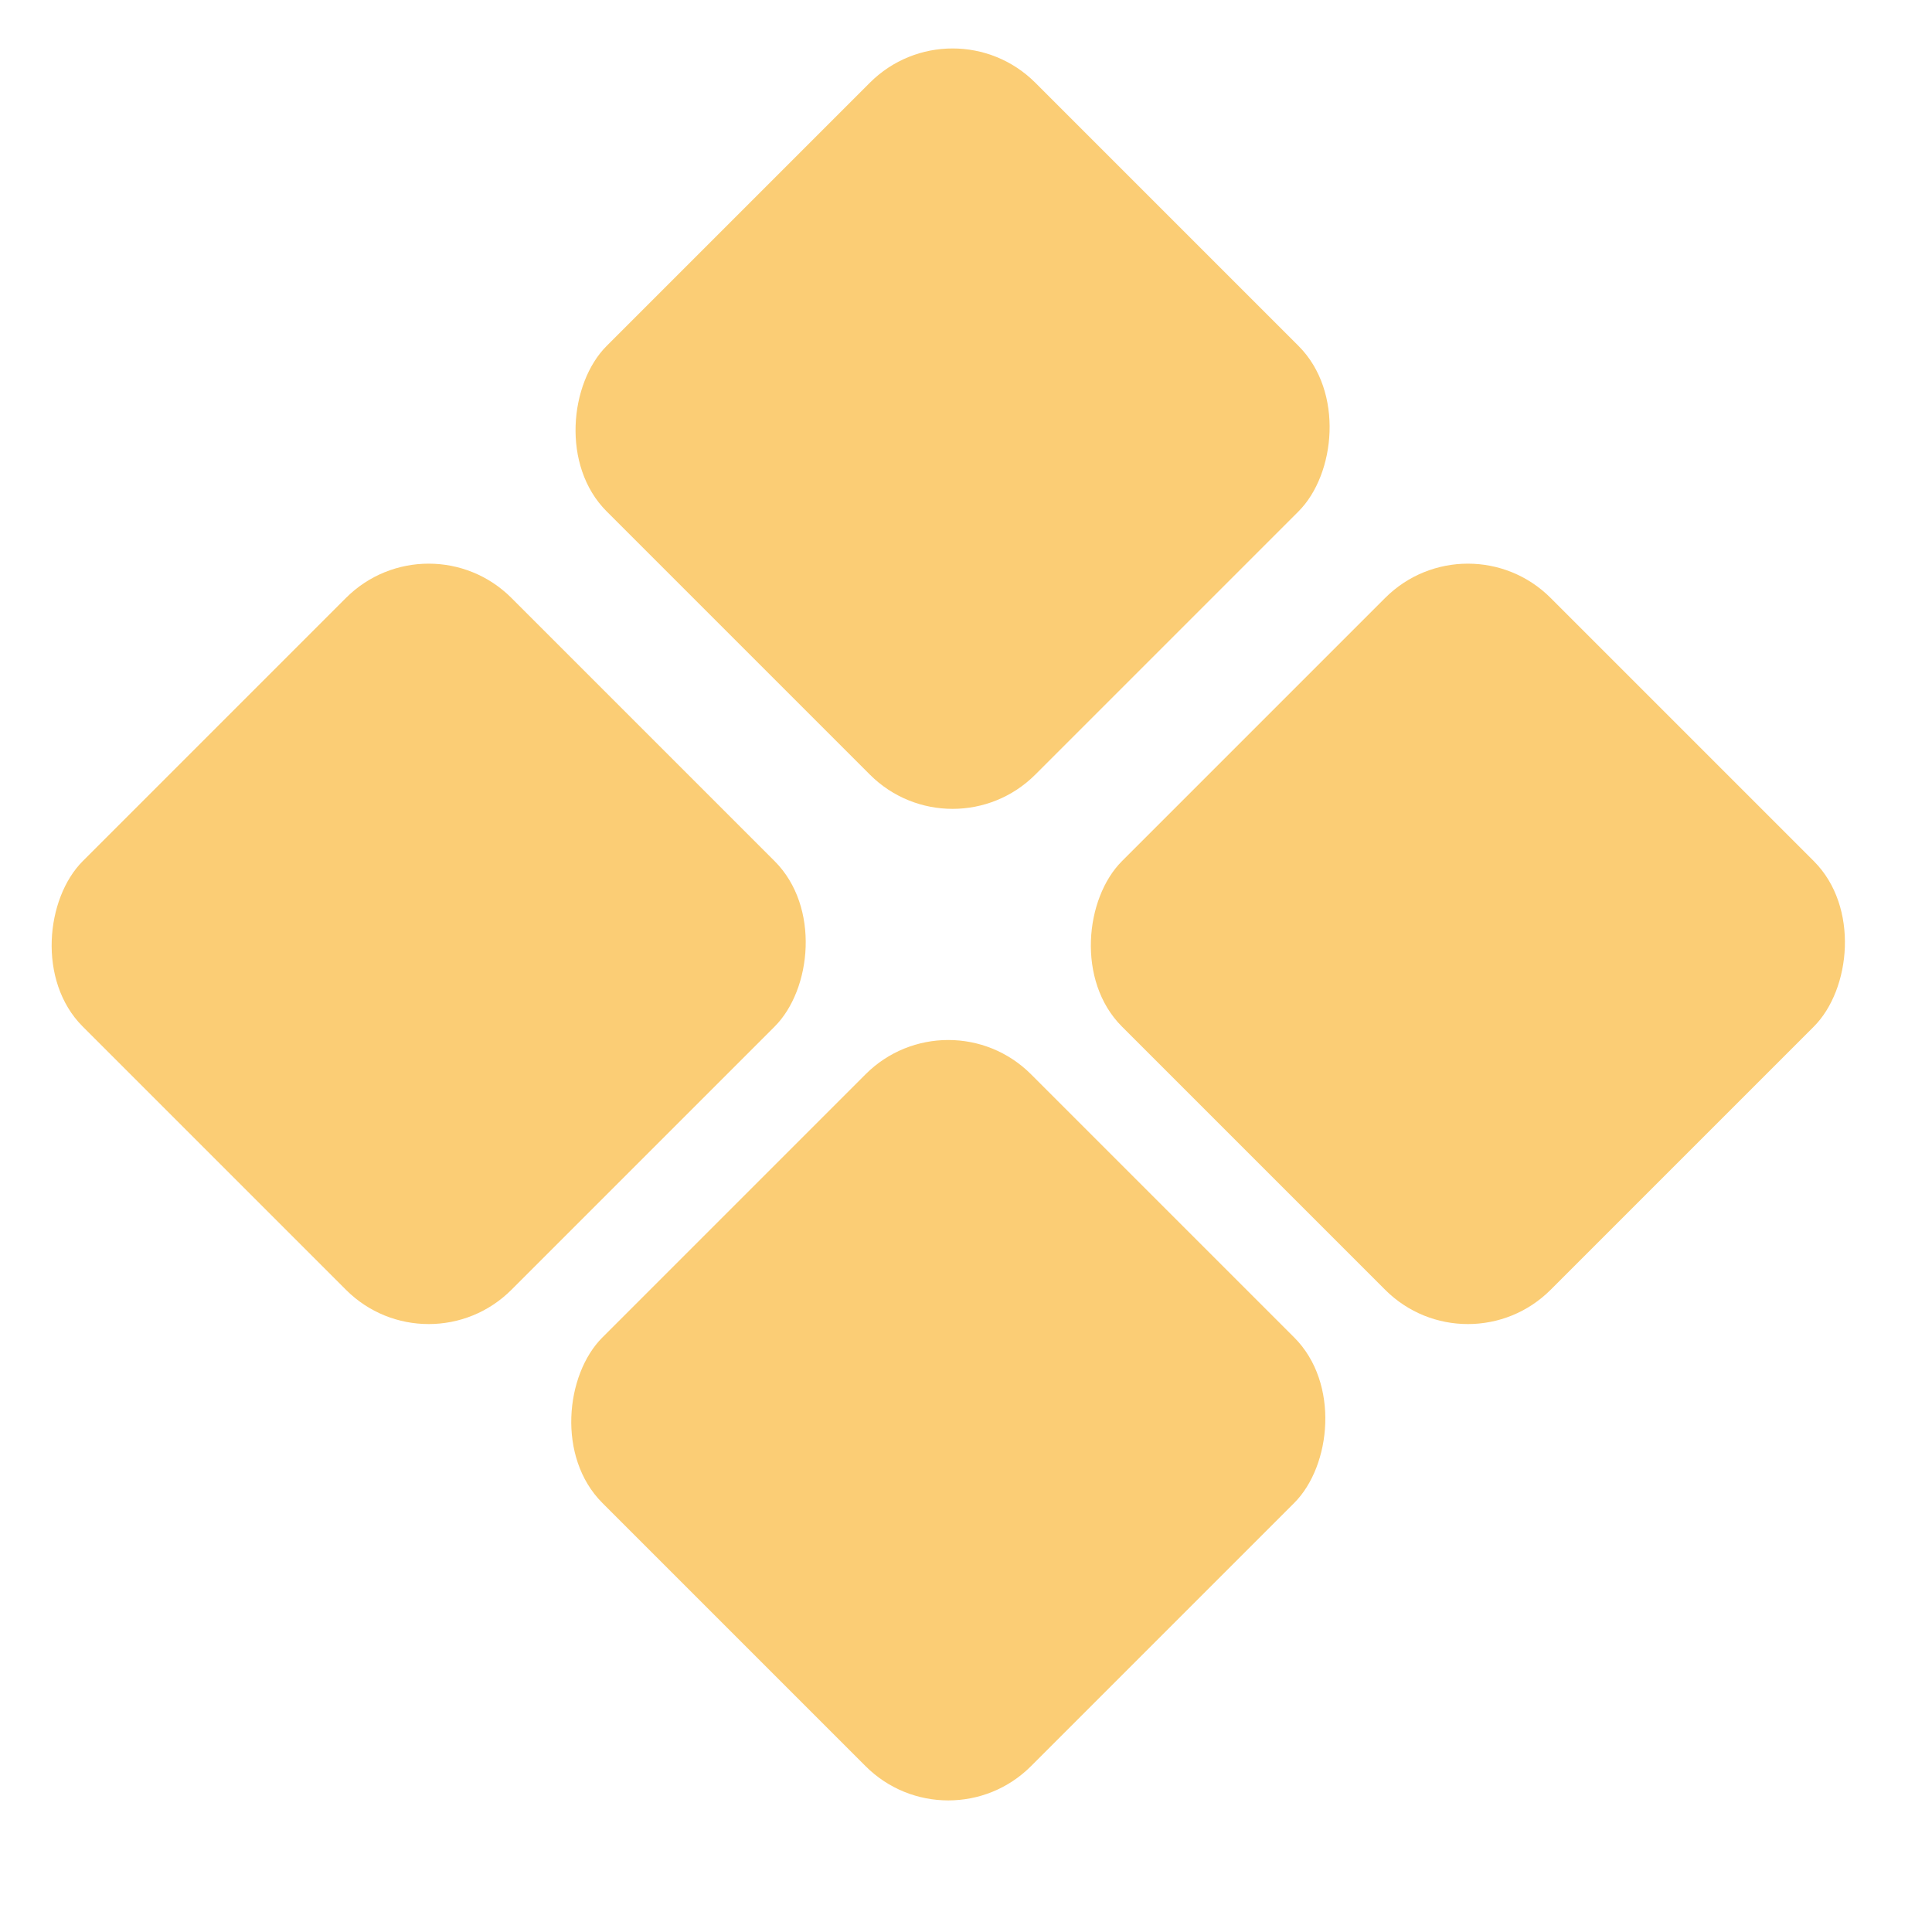 <svg width="18" height="18" viewBox="0 0 18 18" fill="none" xmlns="http://www.w3.org/2000/svg">
<rect x="8.875" width="5.648" height="5.648" rx="1.09" transform="rotate(45 8.875 0)" fill="#FBCD75"/>
<rect x="13.676" y="4.8" width="5.648" height="5.648" rx="1.09" transform="rotate(45 13.676 4.8)" fill="#FBCD75"/>
<rect x="8.835" y="9.238" width="5.648" height="5.648" rx="1.09" transform="rotate(45 8.835 9.238)" fill="#FBCD75"/>
<rect x="3.994" y="4.8" width="5.648" height="5.648" rx="1.09" transform="rotate(45 3.994 4.8)" fill="#FBCD75"/>
</svg>
